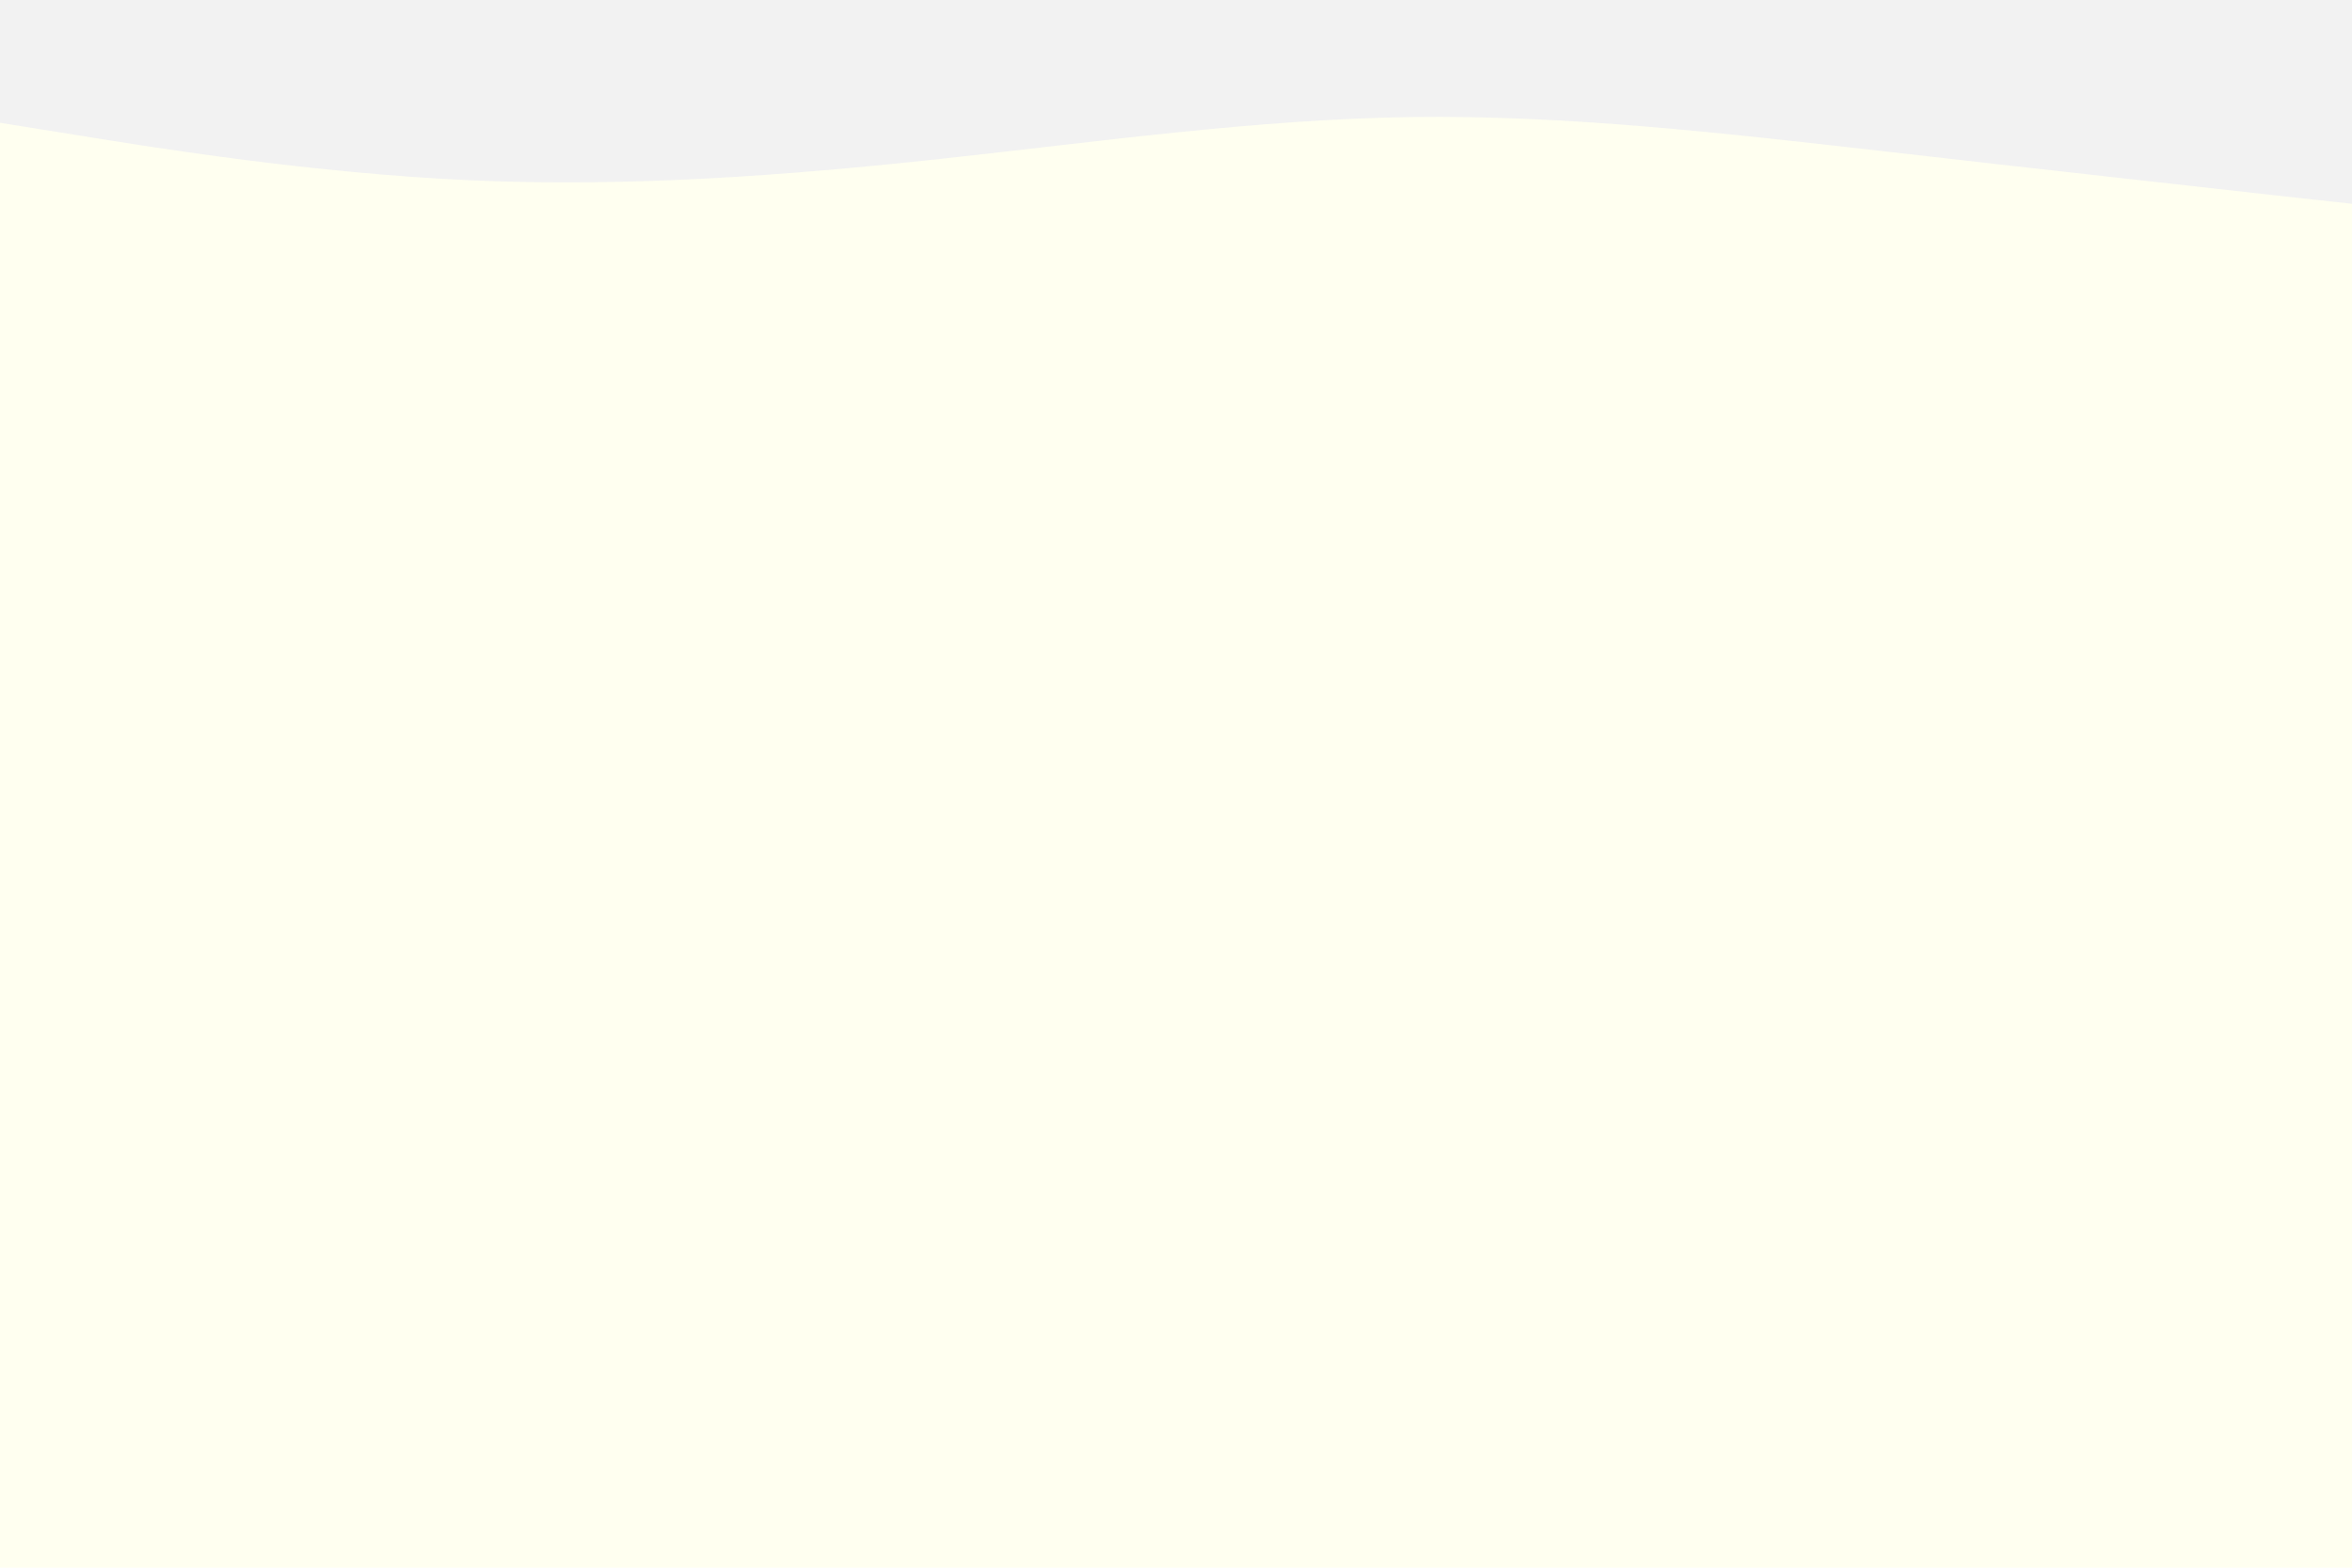 <svg id="visual" viewBox="0 0 900 600" width="900" height="600" xmlns="http://www.w3.org/2000/svg" xmlns:xlink="http://www.w3.org/1999/xlink" version="1.1"><rect x="0" y="0" width="900" height="600" fill="#FFFFF0"></rect><path d="M0 47L30 51.8C60 56.7 120 66.3 180 69C240 71.7 300 67.3 360 60.8C420 54.3 480 45.7 540 44.8C600 44 660 51 720 57.8C780 64.7 840 71.3 870 74.7L900 78L900 0L870 0C840 0 780 0 720 0C660 0 600 0 540 0C480 0 420 0 360 0C300 0 240 0 180 0C120 0 60 0 30 0L0 0Z" fill="#f2f2f2" stroke-linecap="round" stroke-linejoin="miter"></path></svg>